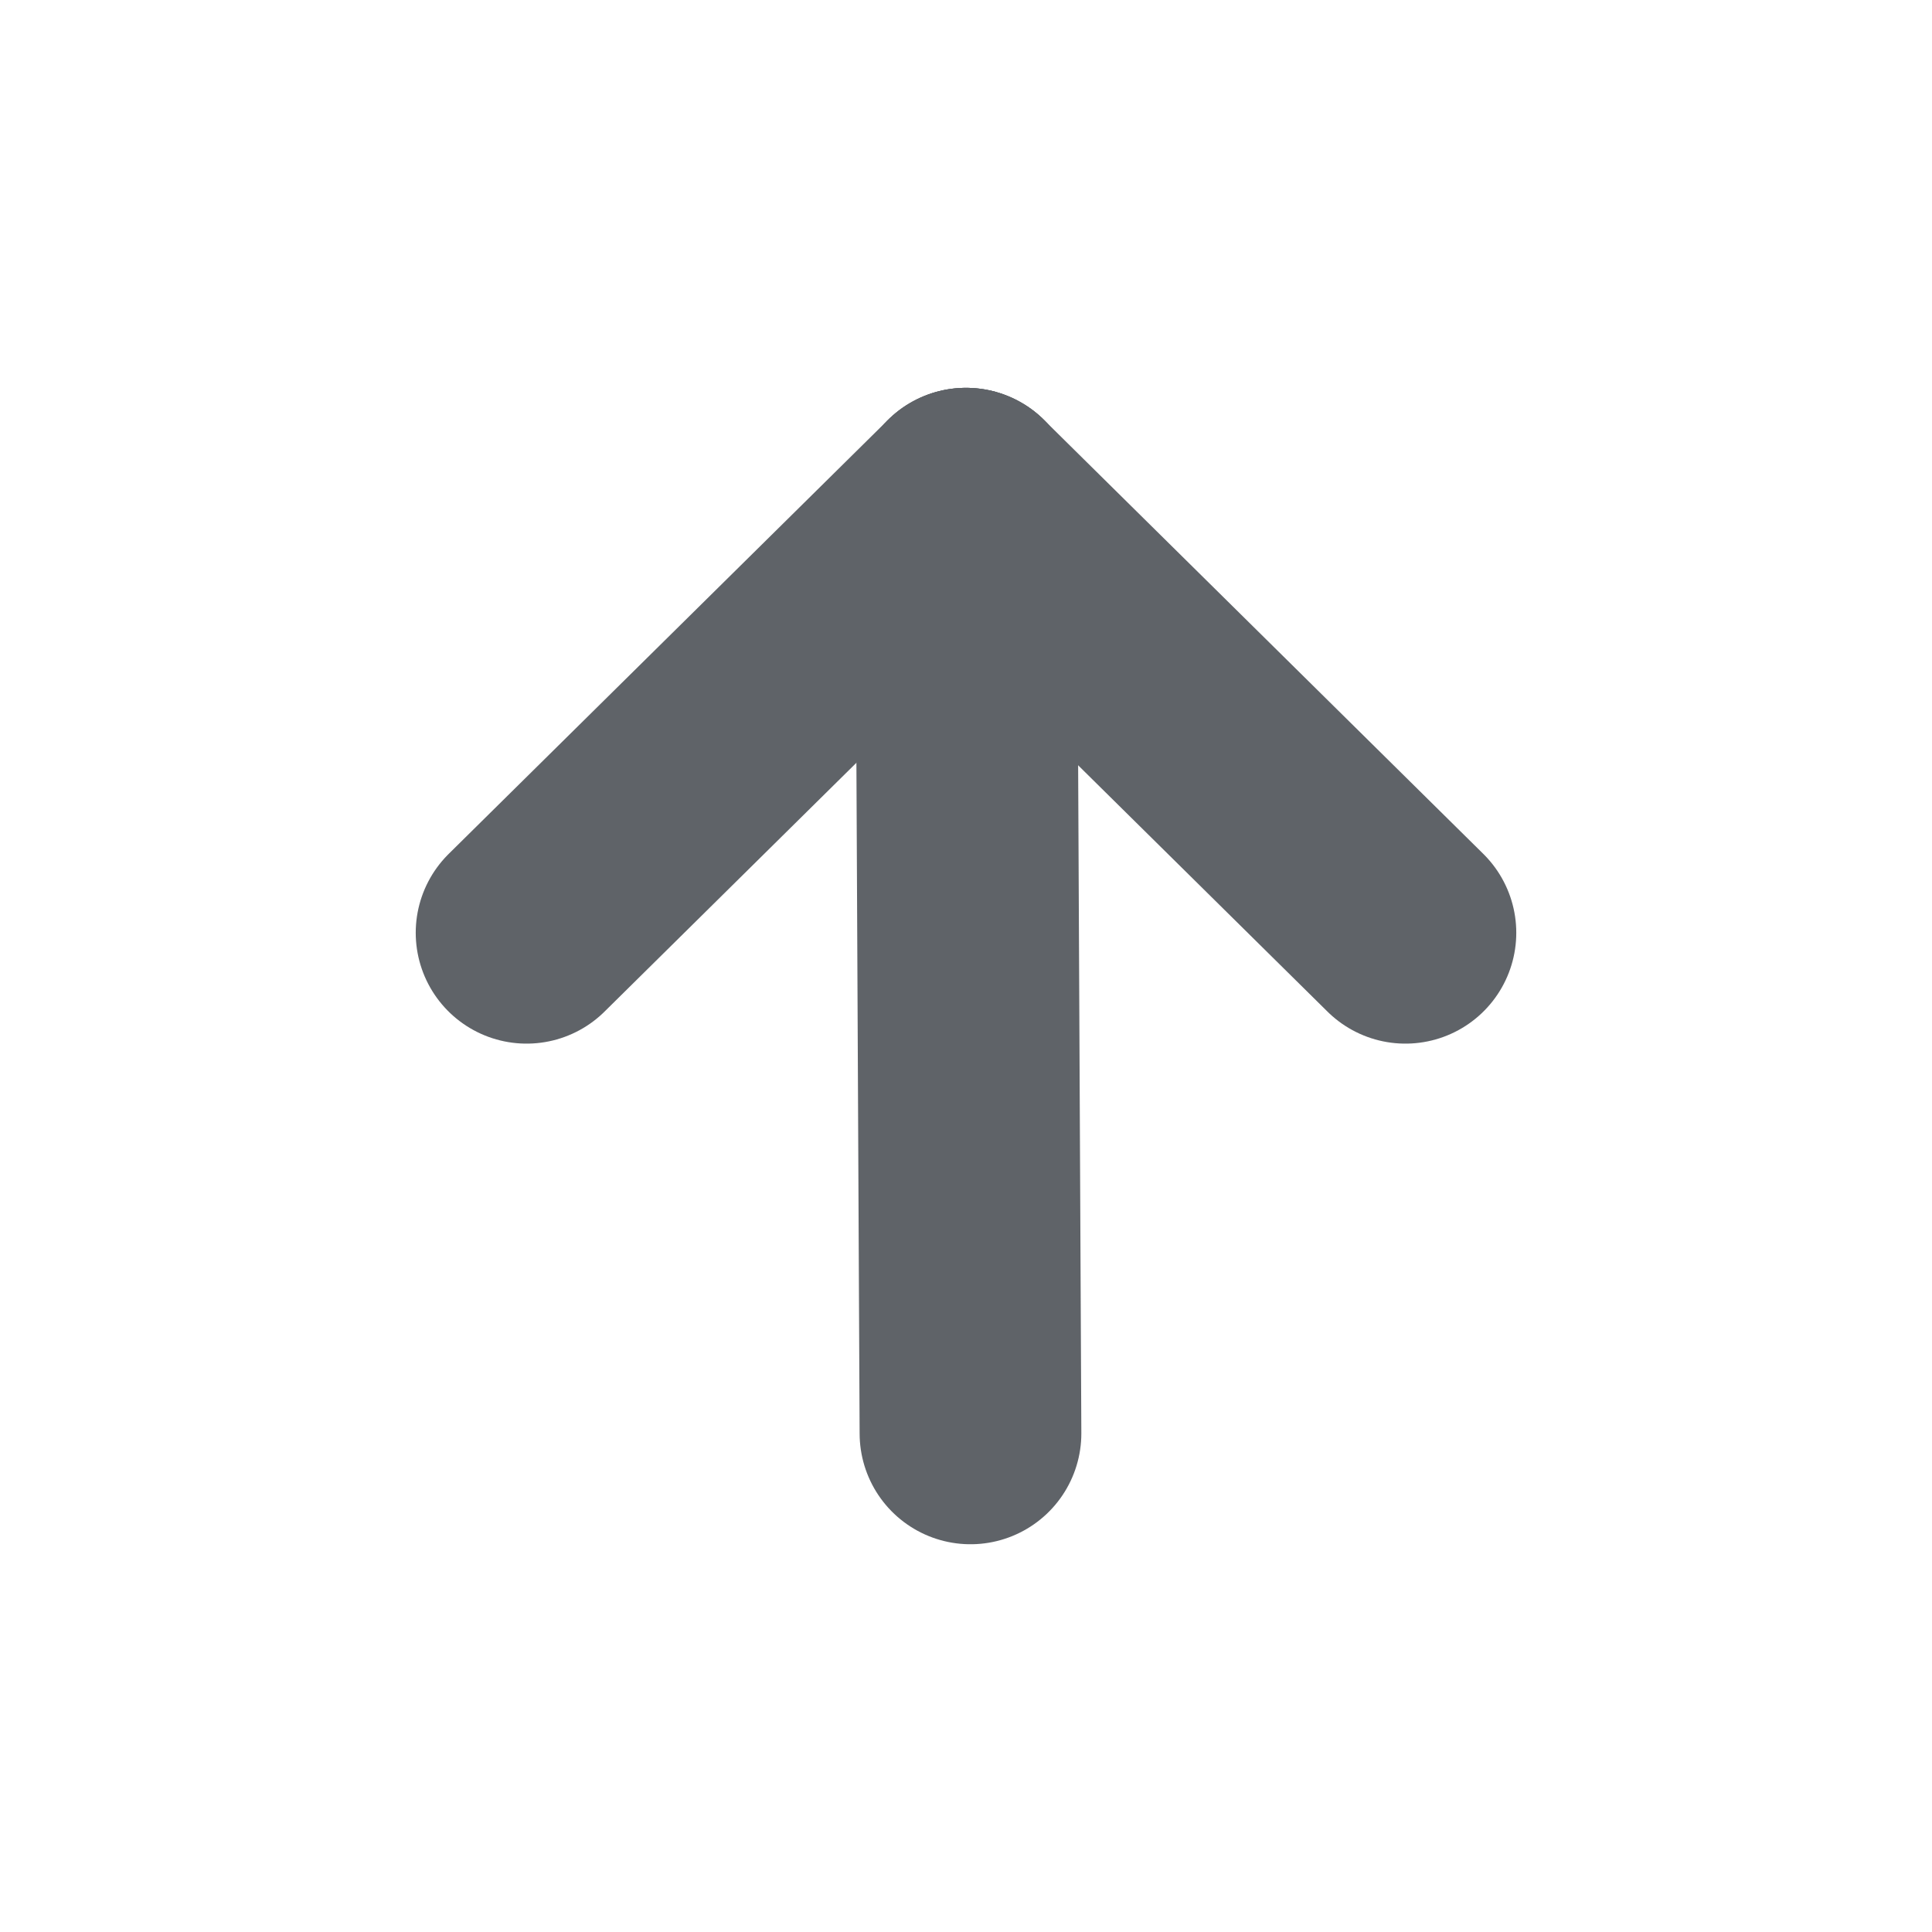 <?xml version="1.0" encoding="UTF-8" standalone="no"?>
<svg
   xmlns:dc="http://purl.org/dc/elements/1.1/"
   xmlns:cc="http://creativecommons.org/ns#"
   xmlns:rdf="http://www.w3.org/1999/02/22-rdf-syntax-ns#"
   xmlns:svg="http://www.w3.org/2000/svg"
   xmlns="http://www.w3.org/2000/svg"
   xmlns:sodipodi="http://sodipodi.sourceforge.net/DTD/sodipodi-0.dtd"
   xmlns:inkscape="http://www.inkscape.org/namespaces/inkscape"
   version="1.1"
   id="svg2"
   height="25"
   width="25"
   sodipodi:docname="U_arrow.svg"
   inkscape:export-filename="H:\Code\CRONI_Project_Proffesor\AIDA_Interface_brief_ver\interface_image\D_arrow.png"
   inkscape:export-xdpi="72.959999"
   inkscape:export-ydpi="72.959999"
   inkscape:version="1.0.1 (3bc2e813f5, 2020-09-07)">
  <sodipodi:namedview
     pagecolor="#ffffff"
     bordercolor="#666666"
     borderopacity="1"
     objecttolerance="10"
     gridtolerance="10"
     guidetolerance="10"
     inkscape:pageopacity="0"
     inkscape:pageshadow="2"
     inkscape:window-width="2560"
     inkscape:window-height="1377"
     id="namedview3731"
     showgrid="false"
     inkscape:zoom="34.897252"
     inkscape:cx="20.85891"
     inkscape:cy="12.06395"
     inkscape:window-x="1912"
     inkscape:window-y="-8"
     inkscape:window-maximized="1"
     inkscape:current-layer="imagebot_2"
     inkscape:document-rotation="0"
     showguides="true">
    <inkscape:grid
       type="xygrid"
       id="grid1434" />
    <sodipodi:guide
       position="0,25"
       orientation="0,25"
       id="guide1436" />
    <sodipodi:guide
       position="25,25"
       orientation="25,0"
       id="guide1438" />
    <sodipodi:guide
       position="25,0"
       orientation="0,-25"
       id="guide1440" />
    <sodipodi:guide
       position="0,0"
       orientation="-25,0"
       id="guide1442" />
  </sodipodi:namedview>
  <defs
     id="defs13" />
  <g
     transform="translate(3.966,3.568)"
     id="imagebot_2"
     label="Layer 1">
    <title
       id="title9">Layer 1</title>
    <g
       id="g840"
       transform="matrix(1,0,0,1,-0.368,-0.505)">
      <path
         inkscape:connector-curvature="0"
         stroke-miterlimit="4"
         d="m 8.96,15.485 -0.058,-12.095"
         id="imagebot_5-5"
         style="opacity:1;fill:#7f7f7f;fill-opacity:1;stroke:#5f6368;stroke-width:2.869;stroke-linecap:round;stroke-miterlimit:4;stroke-opacity:1"
         sodipodi:nodetypes="cc"
         inkscape:export-xdpi="72.959999"
         inkscape:export-ydpi="72.959999" />
      <path
         inkscape:connector-curvature="0"
         stroke-miterlimit="4"
         d="m 3.216,9.007 5.686,-5.617"
         id="imagebot_4-3"
         style="opacity:1;fill:#7f7f7f;fill-opacity:1;stroke:#5f6368;stroke-width:2.869;stroke-linecap:round;stroke-miterlimit:4;stroke-opacity:1"
         sodipodi:nodetypes="cc"
         inkscape:export-xdpi="72.959999"
         inkscape:export-ydpi="72.959999" />
      <path
         inkscape:connector-curvature="0"
         stroke-miterlimit="4"
         d="M 14.588,9.007 8.902,3.39"
         id="imagebot_4-1-8"
         style="opacity:1;fill:#7f7f7f;fill-opacity:1;stroke:#5f6368;stroke-width:2.869;stroke-linecap:round;stroke-miterlimit:4;stroke-opacity:1"
         sodipodi:nodetypes="cc"
         inkscape:export-xdpi="72.959999"
         inkscape:export-ydpi="72.959999" />
    </g>
  </g>
</svg>
